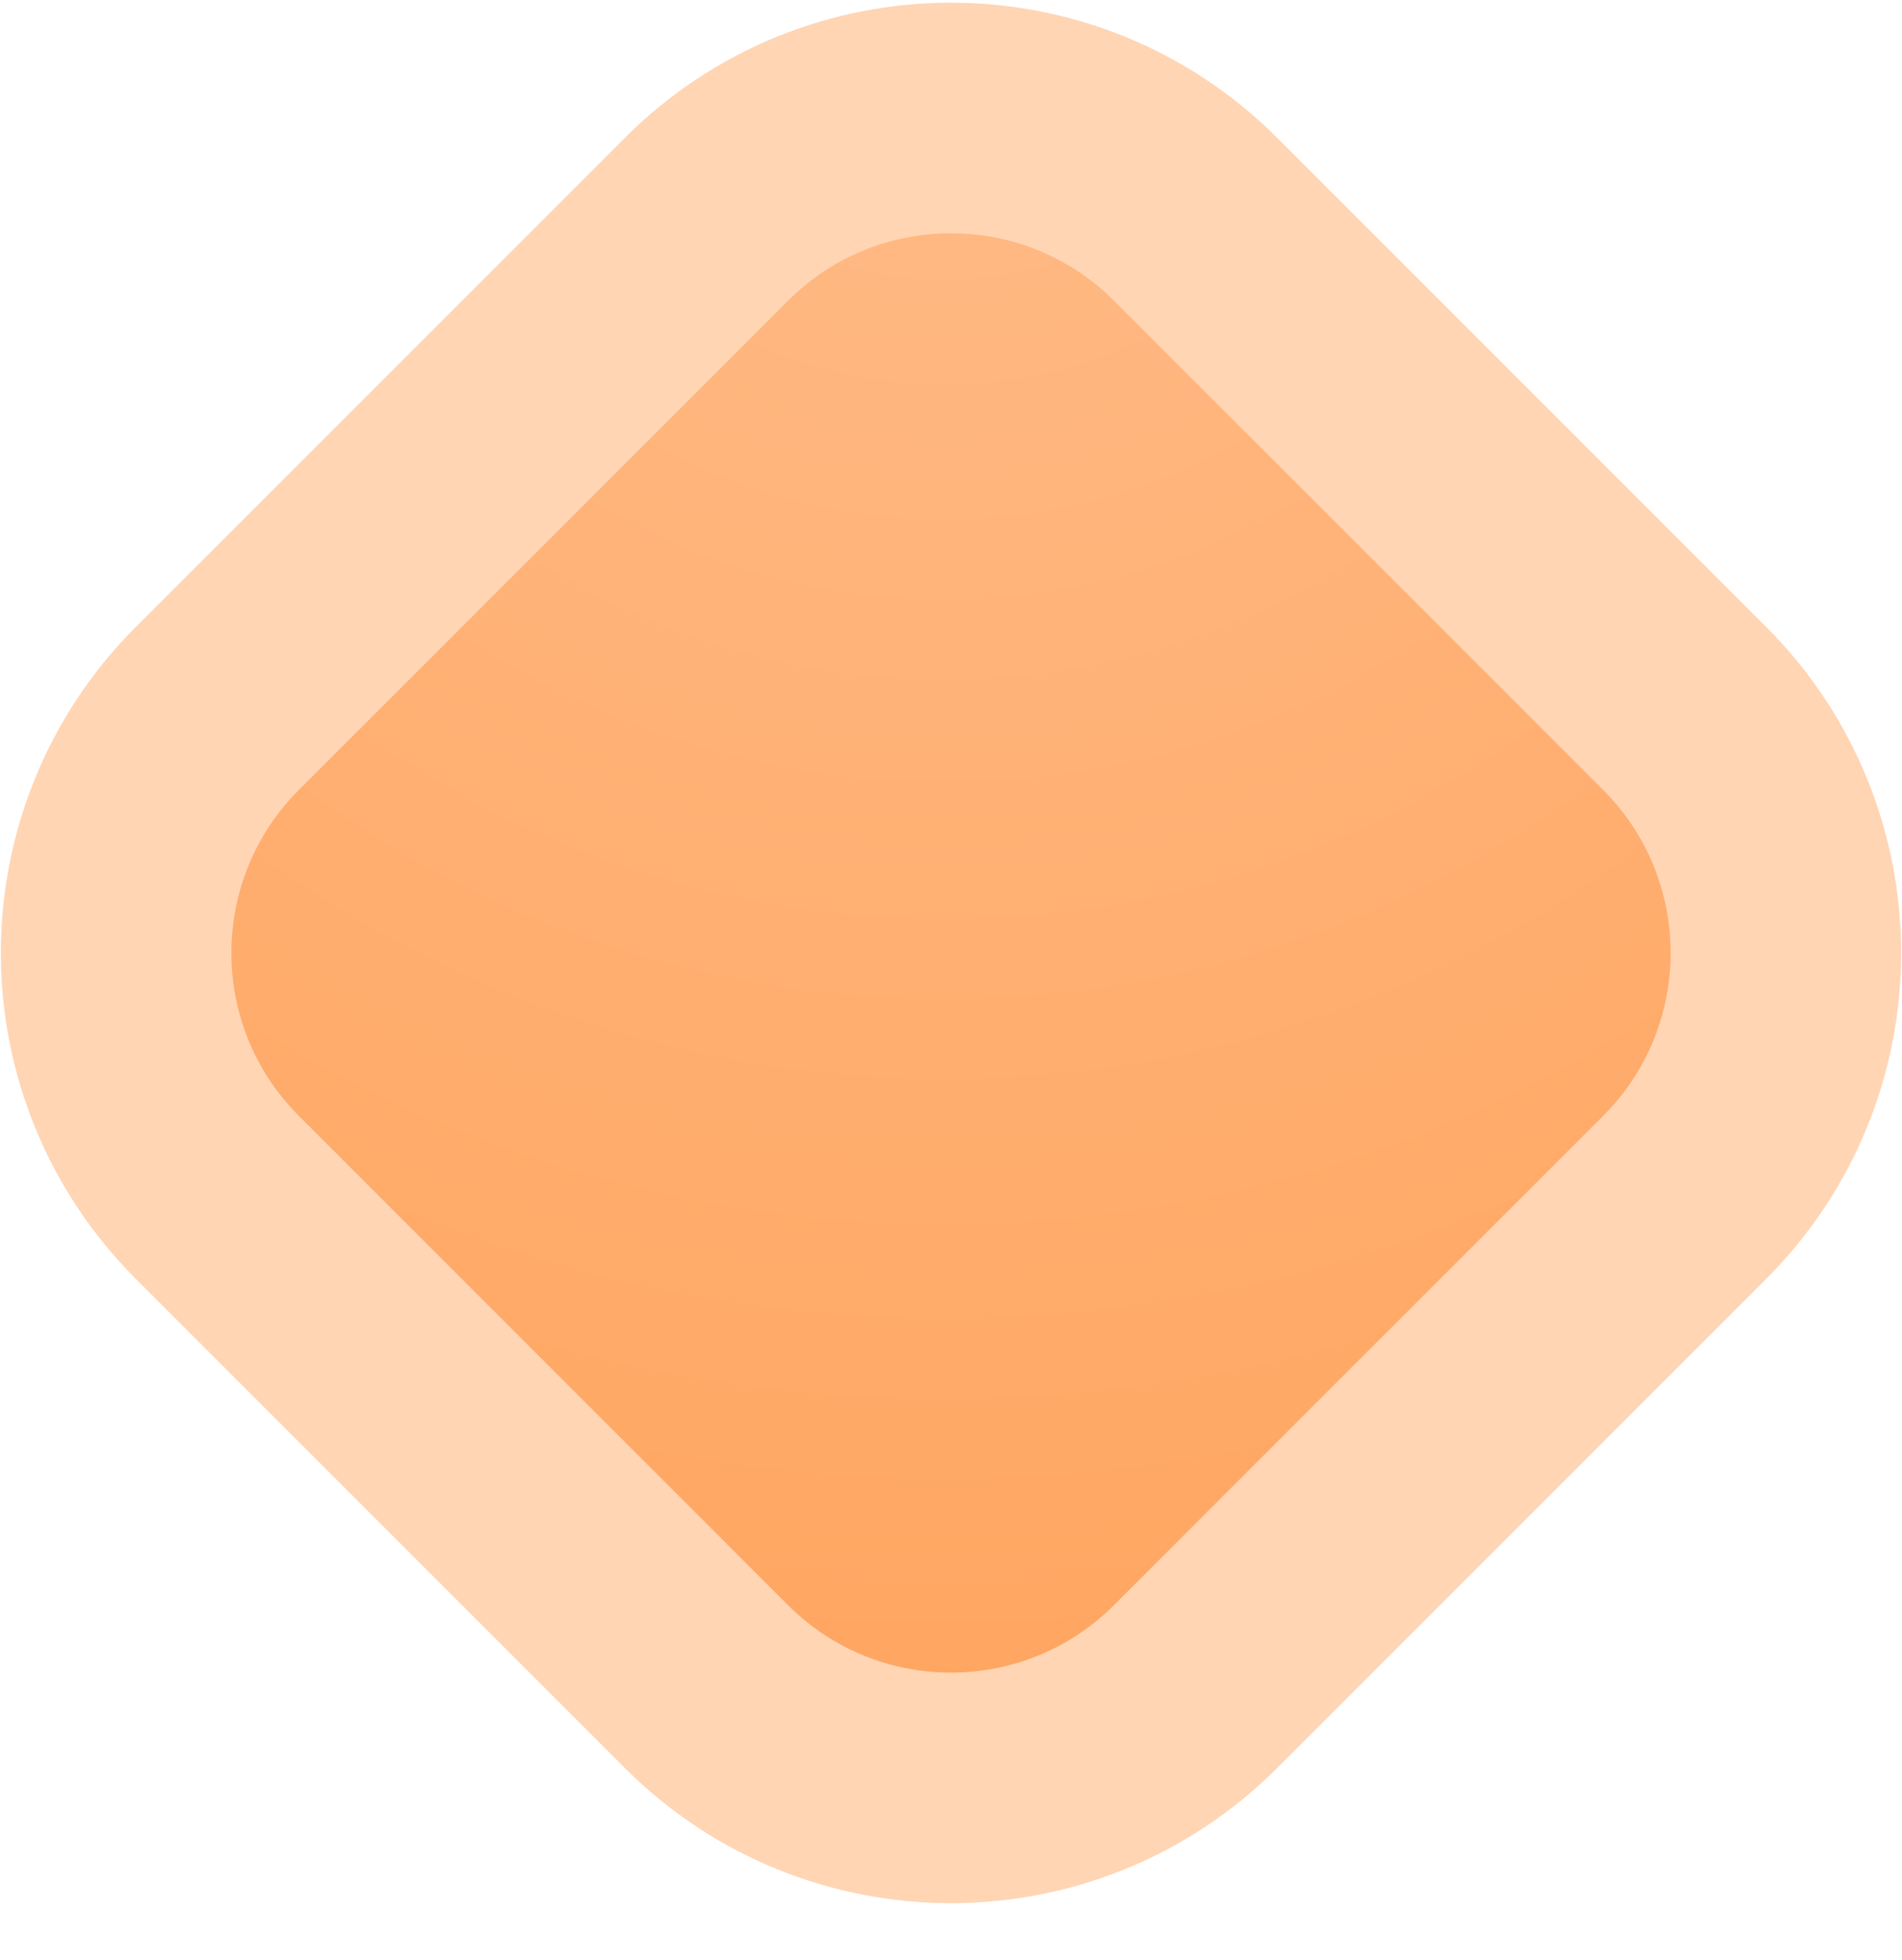<svg width="33" height="34" viewBox="0 0 33 34" fill="none" xmlns="http://www.w3.org/2000/svg">
<path d="M3.772 20.774C1.429 18.431 1.429 14.632 3.772 12.289L12.257 3.804C14.6 1.461 18.399 1.461 20.743 3.804L29.228 12.289C31.571 14.632 31.571 18.431 29.228 20.774L20.743 29.26C18.399 31.603 14.6 31.603 12.257 29.26L3.772 20.774Z" fill="url(#paint0_angular_12763_5)" stroke="#FFD5B4" stroke-width="4"/>
<defs>
<radialGradient id="paint0_angular_12763_5" cx="0" cy="0" r="1" gradientUnits="userSpaceOnUse" gradientTransform="translate(16.389 -1.08) rotate(90) scale(35.438)">
<stop stop-color="#FFBC89"/>
<stop offset="1" stop-color="#FFA25A"/>
</radialGradient>
</defs>
</svg>
